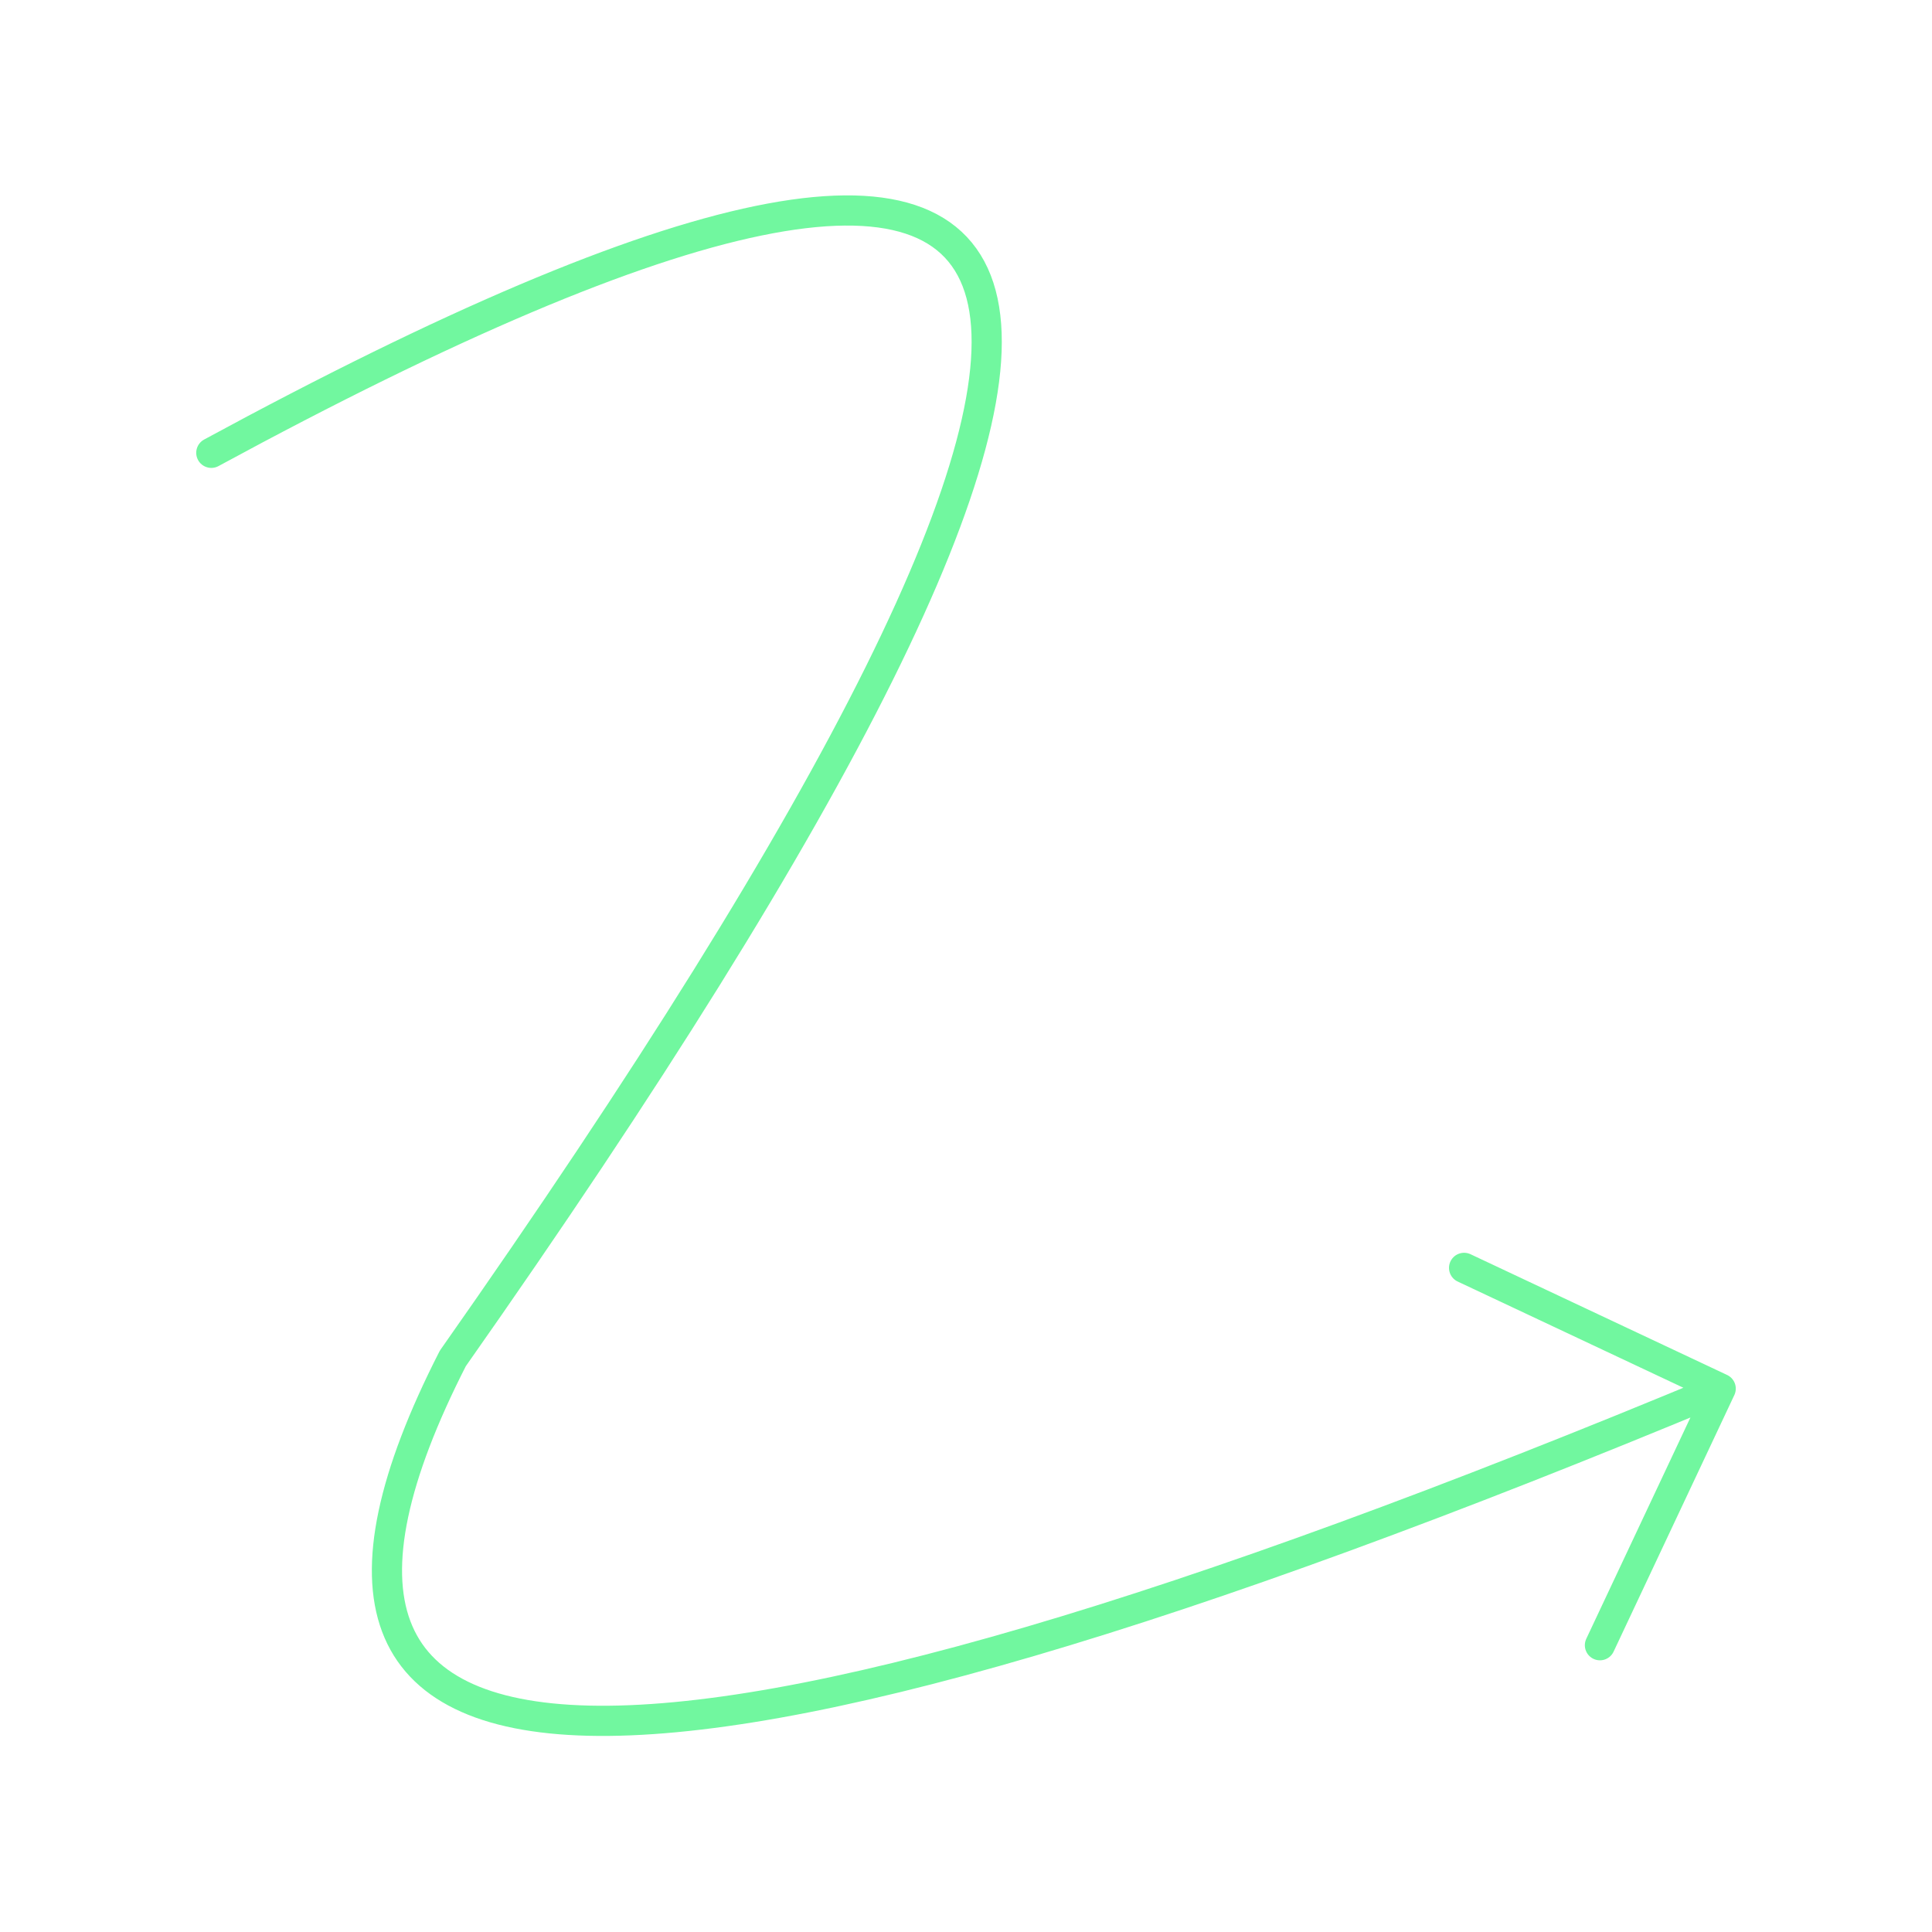 <svg xmlns="http://www.w3.org/2000/svg" viewBox="0 0 128 128" stroke-linecap="round" stroke-linejoin="round" stroke="#71F79F" fill="none" stroke-width="2"><path d="M14 30q94-51 16 60-24 47 84 2L97 84m9 25 8-17"/></svg>
